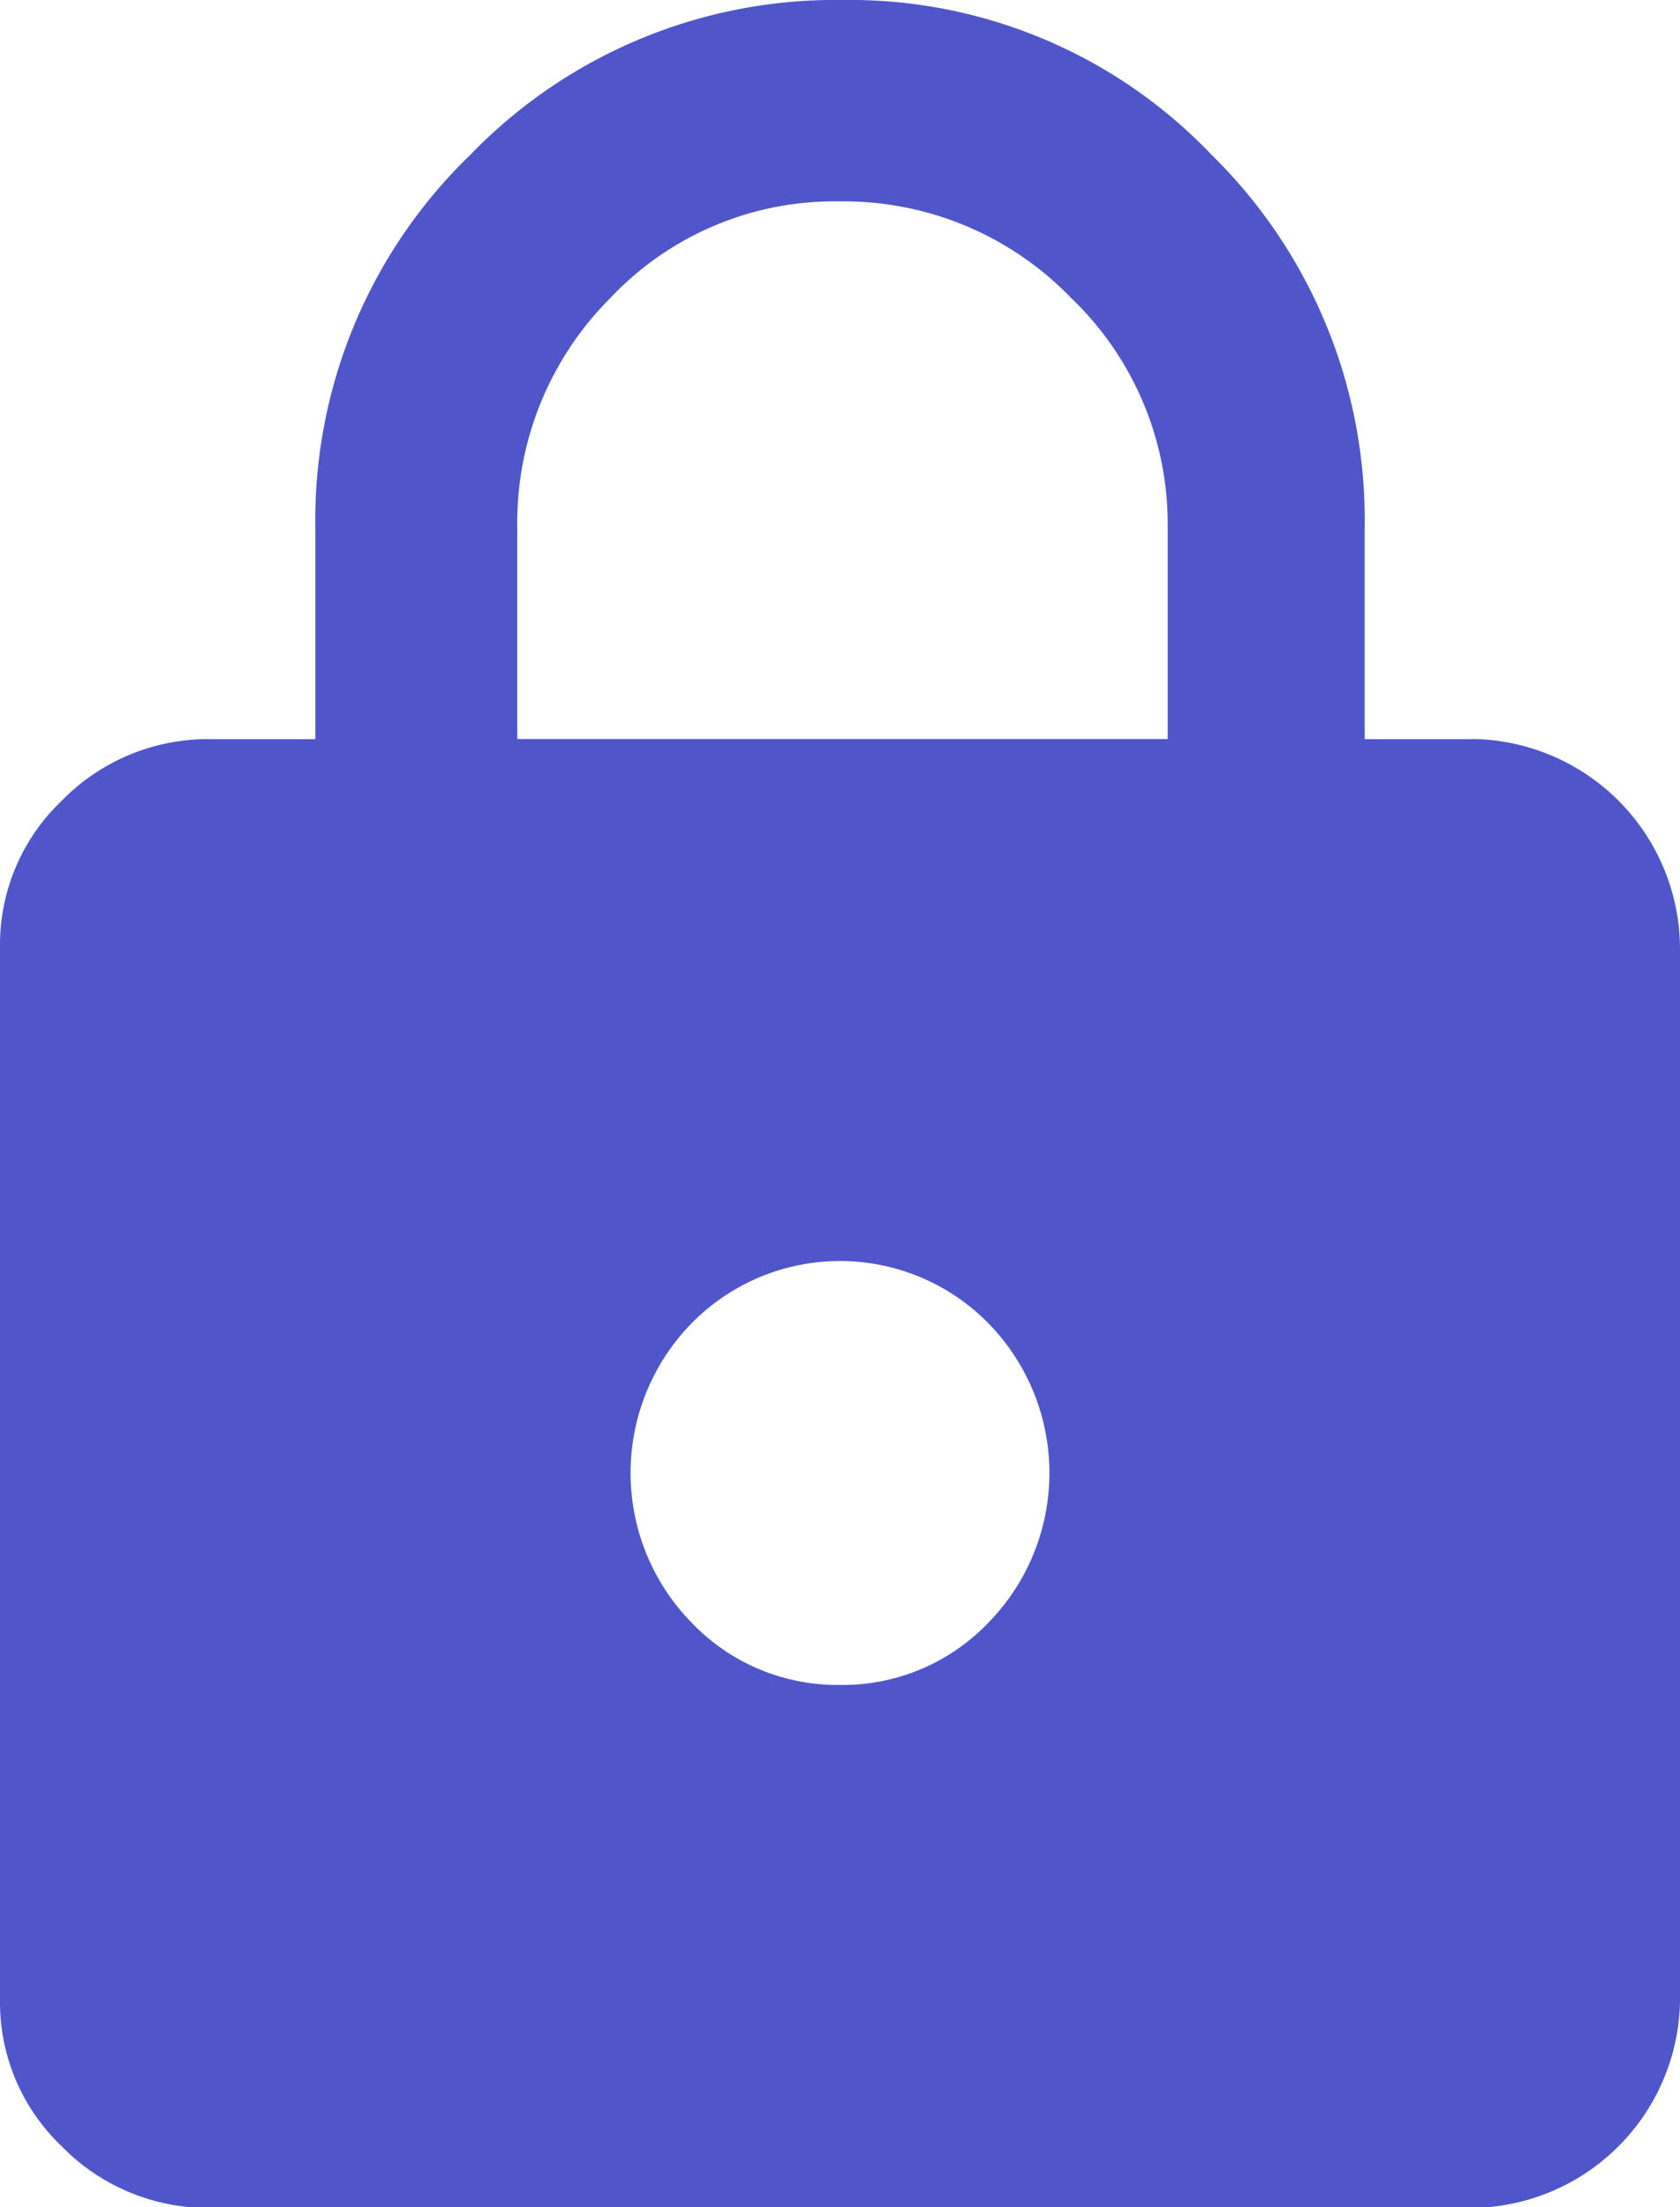 <svg xmlns="http://www.w3.org/2000/svg" width="12.179" height="16" viewBox="0 0 12.179 16">
  <path id="lock" d="M10.679,5.752a1.525,1.525,0,0,1,1.5,1.5V14.9a1.524,1.524,0,0,1-1.5,1.5H1.536a1.482,1.482,0,0,1-1.089-.447A1.441,1.441,0,0,1,0,14.895V7.252A1.441,1.441,0,0,1,.447,6.2a1.482,1.482,0,0,1,1.089-.447h.75V4.216a3.679,3.679,0,0,1,1.125-2.7A3.676,3.676,0,0,1,6.107.395,3.623,3.623,0,0,1,8.786,1.52a3.705,3.705,0,0,1,1.107,2.7V5.753h.786ZM6.09,12.609a1.46,1.46,0,0,0,1.071-.447,1.552,1.552,0,0,0,0-2.179,1.508,1.508,0,0,0-2.143,0,1.552,1.552,0,0,0,0,2.179,1.461,1.461,0,0,0,1.071.447ZM8.465,5.752V4.216a2.267,2.267,0,0,0-.7-1.661,2.288,2.288,0,0,0-1.679-.7,2.23,2.23,0,0,0-1.661.7A2.3,2.3,0,0,0,3.75,4.216V5.752H8.464Z" transform="translate(0 -0.395)" fill="#5056ca"/>
</svg>
